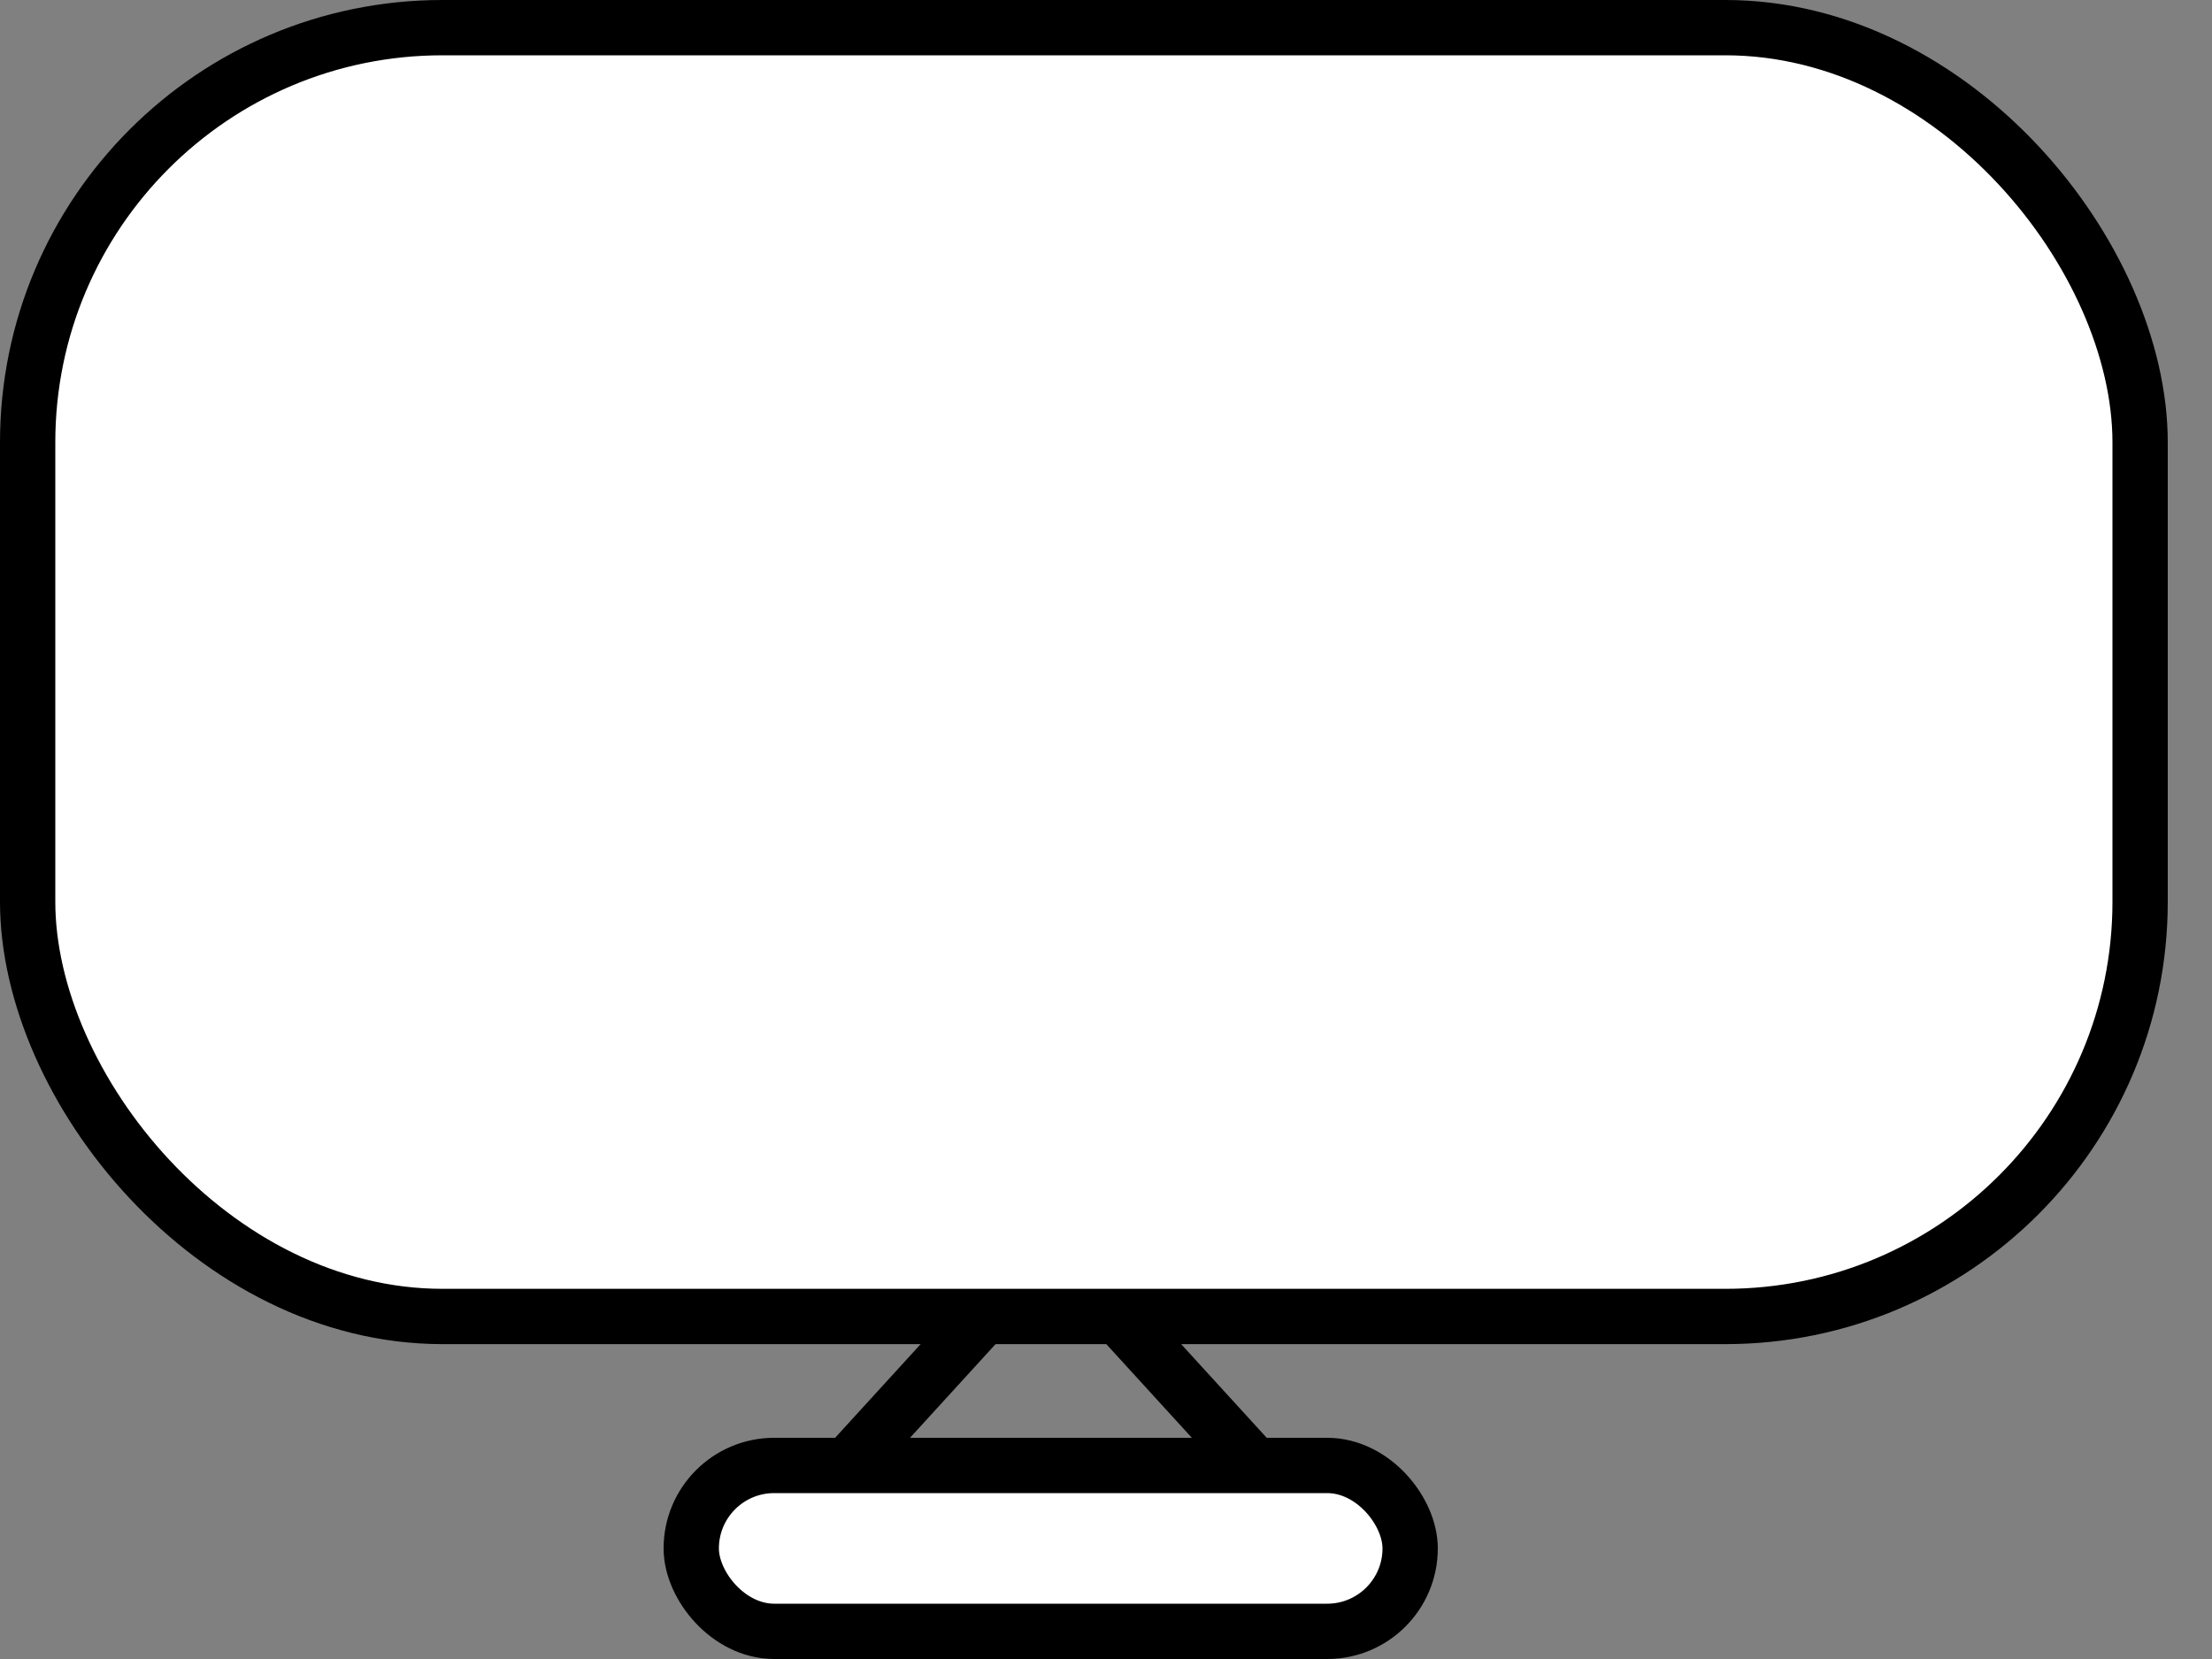 <svg width="20" height="15" viewBox="0 0 20 15" fill="none" xmlns="http://www.w3.org/2000/svg">
<rect x="0" y="0" width="20" height="15" fill="#808080" stroke="none"/>
<rect x="6.25" y="13.25" width="6.5" height="1.5" rx="0.75" fill="white" stroke="black" stroke-width="0.5"/>
<line x1="7.62" y1="13.295" x2="8.871" y2="11.925" stroke="black" stroke-width="0.5"/>
<line y1="-0.25" x2="1.855" y2="-0.25" transform="matrix(-0.674 -0.738 -0.738 0.674 11.2 13.464)" stroke="black" stroke-width="0.5"/>
<rect x="0.25" y="0.25" width="19.1" height="11.653" rx="3.75" fill="white" stroke="black" stroke-width="0.5"/>
</svg>
